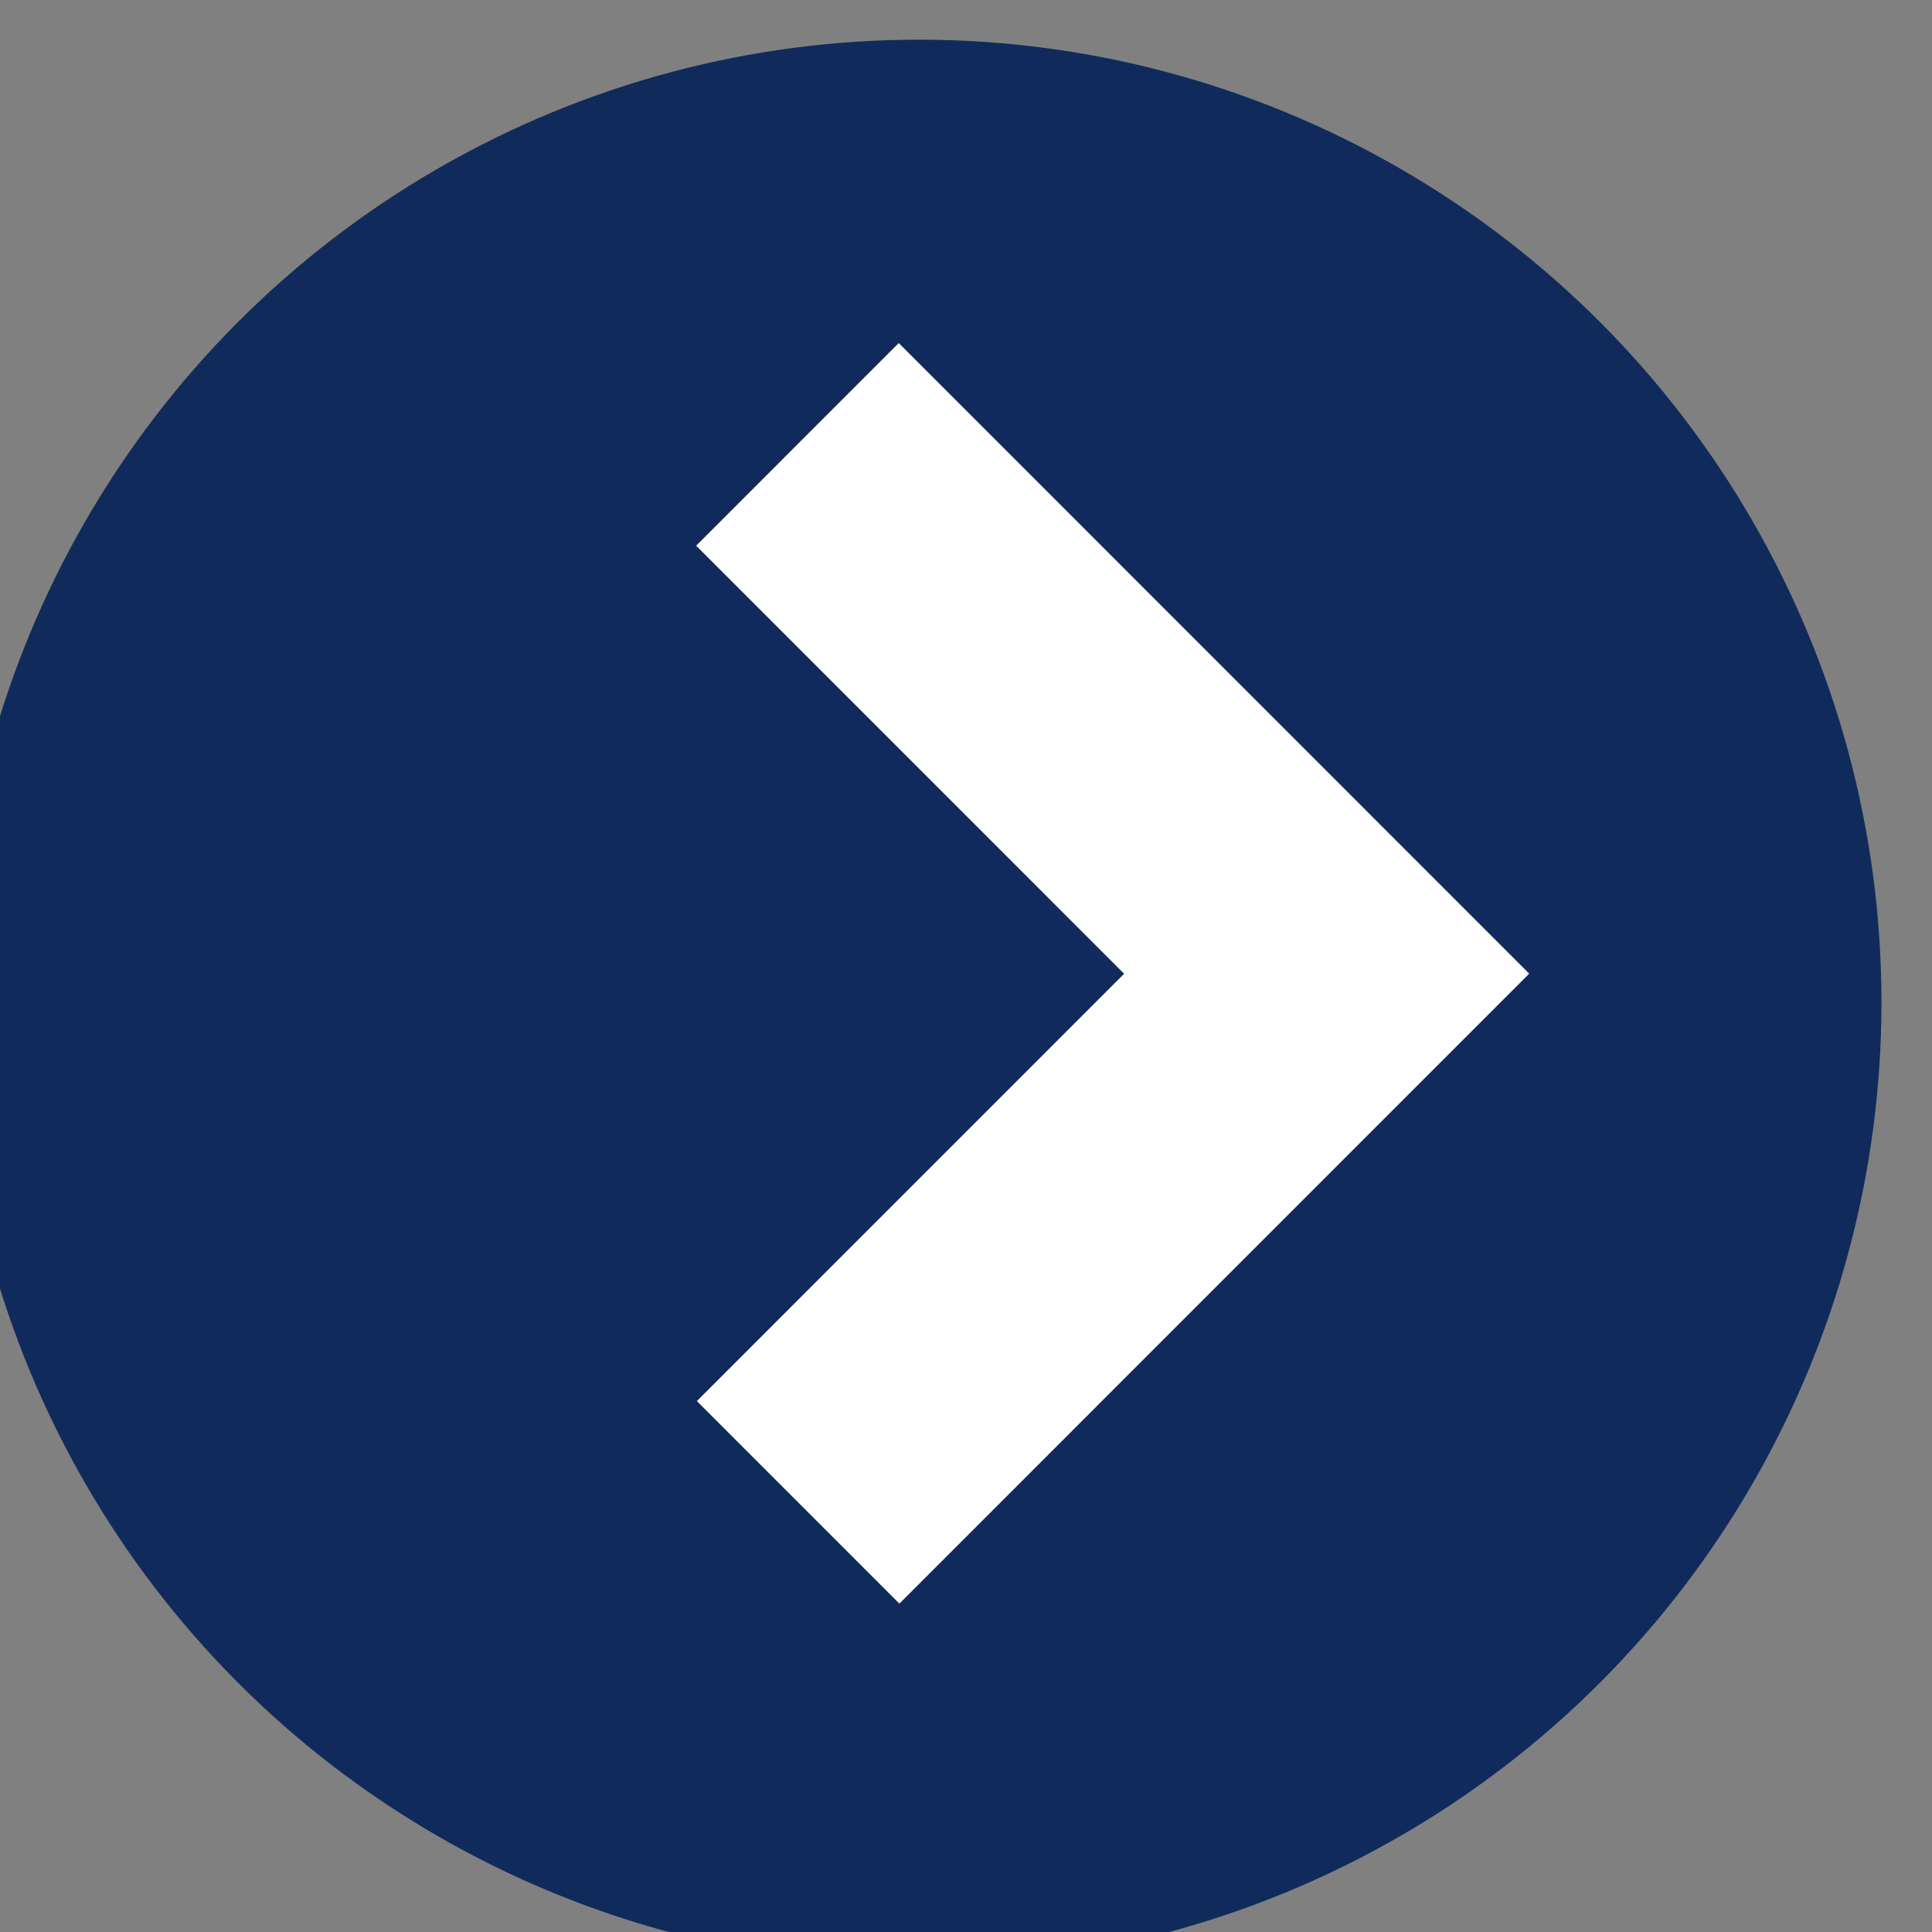 <?xml version="1.0" encoding="UTF-8" standalone="no"?>
<!DOCTYPE svg PUBLIC "-//W3C//DTD SVG 1.1//EN" "http://www.w3.org/Graphics/SVG/1.1/DTD/svg11.dtd">
<svg width="100%" height="100%" viewBox="0 0 73 73" version="1.1" xmlns="http://www.w3.org/2000/svg" xmlns:xlink="http://www.w3.org/1999/xlink" xml:space="preserve" xmlns:serif="http://www.serif.com/" style="fill-rule:evenodd;clip-rule:evenodd;stroke-linejoin:round;stroke-miterlimit:2;">
    <rect x="0" y="0" width="73" height="73" fill="#808080" stroke="none"/>
    <g transform="matrix(1,0,0,1,-8619.03,-5877.07)">
        <g transform="matrix(1,0,0,0.84,-15259.3,1264)">
            <g transform="matrix(-0.561,-8.18056e-17,6.86939e-17,-0.668,37051,9216.71)">
                <circle cx="23418.8" cy="5508.79" r="64.826" style="fill:rgb(16,43,91);"/>
                <clipPath id="_clip1">
                    <circle cx="23418.8" cy="5508.79" r="64.826"/>
                </clipPath>
                <g clip-path="url(#_clip1)">
                    <g transform="matrix(0.707,-0.707,0.707,0.707,2969.07,18182.2)">
                        <path d="M23394.7,5471.87L23394.7,5471.87L23394.7,5531.88L23414,5531.88L23414,5491.11L23454.7,5491.11L23454.7,5471.82L23394.7,5471.82L23394.7,5471.87Z" style="fill:white;"/>
                    </g>
                </g>
            </g>
        </g>
    </g>
</svg>
